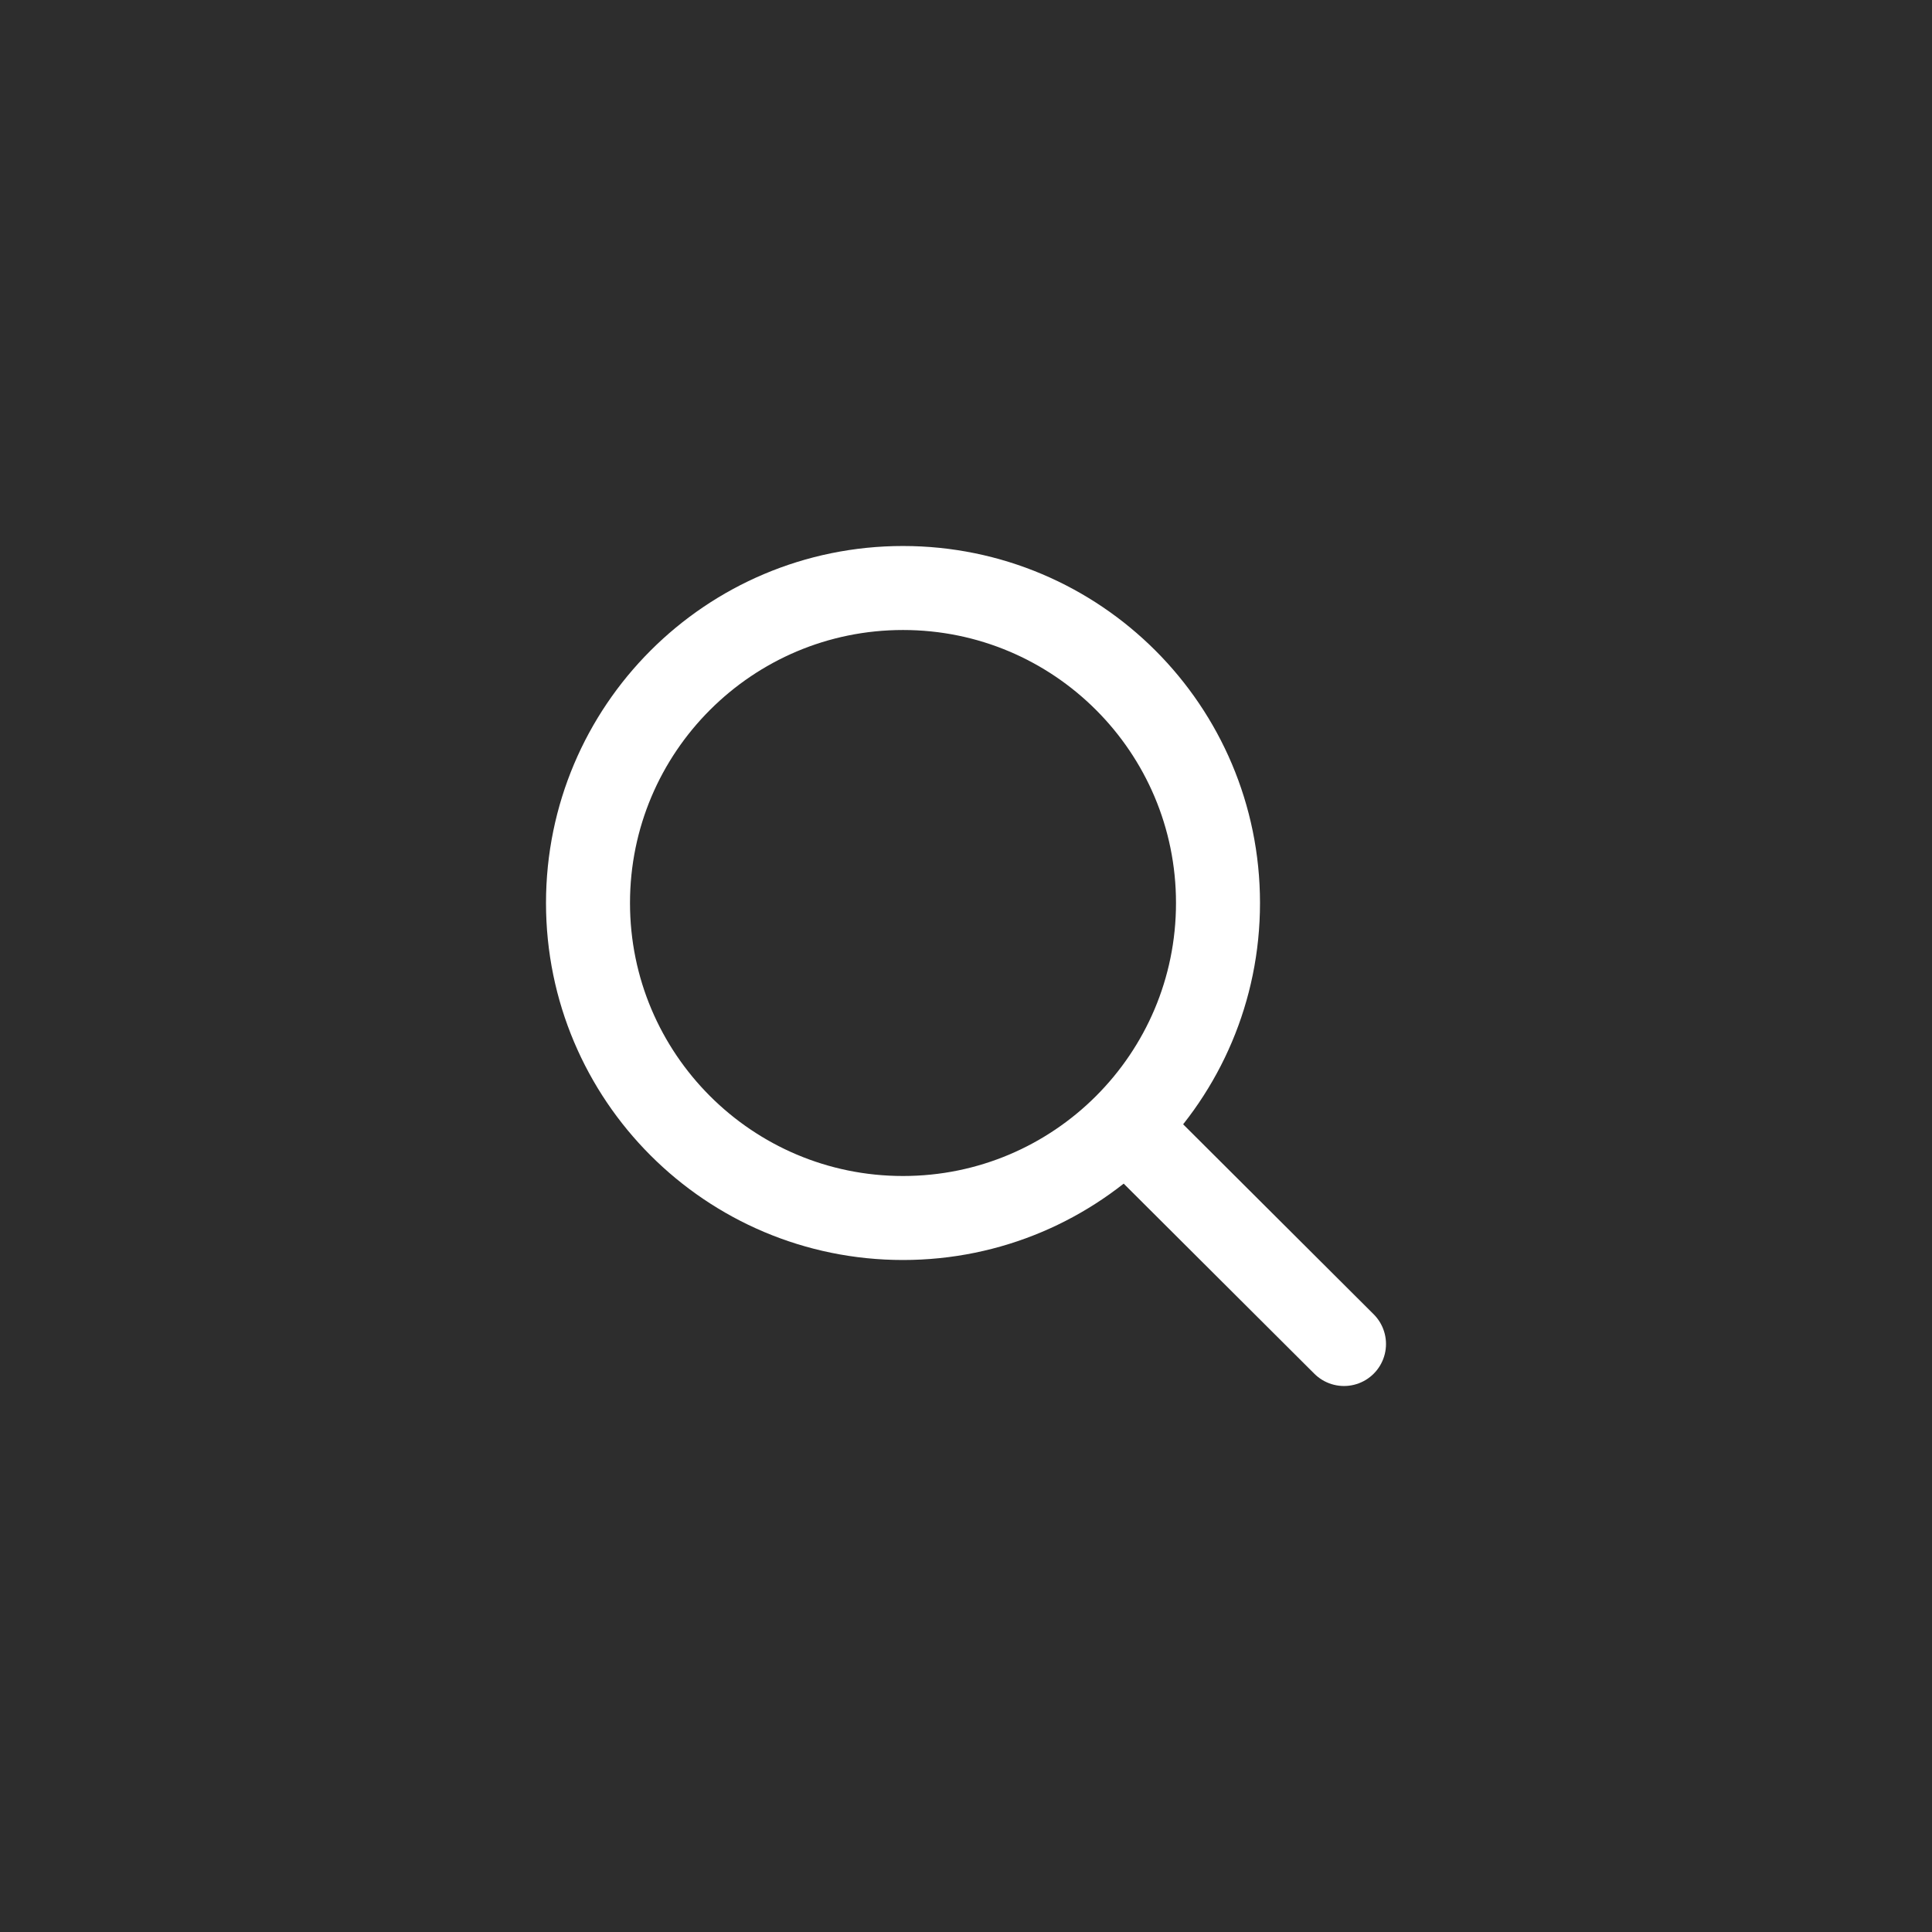 <svg width="46" height="46" viewBox="0 0 46 46" fill="none" xmlns="http://www.w3.org/2000/svg">
<rect width="46" height="46" fill="#2D2D2D"/>
<path d="M26.796 26.811L32 32M29 21.5C29 25.642 25.642 29 21.5 29C17.358 29 14 25.642 14 21.5C14 17.358 17.358 14 21.5 14C25.642 14 29 17.358 29 21.5Z" stroke="white" stroke-width="2" stroke-linecap="round" stroke-linejoin="round"/>
</svg>
